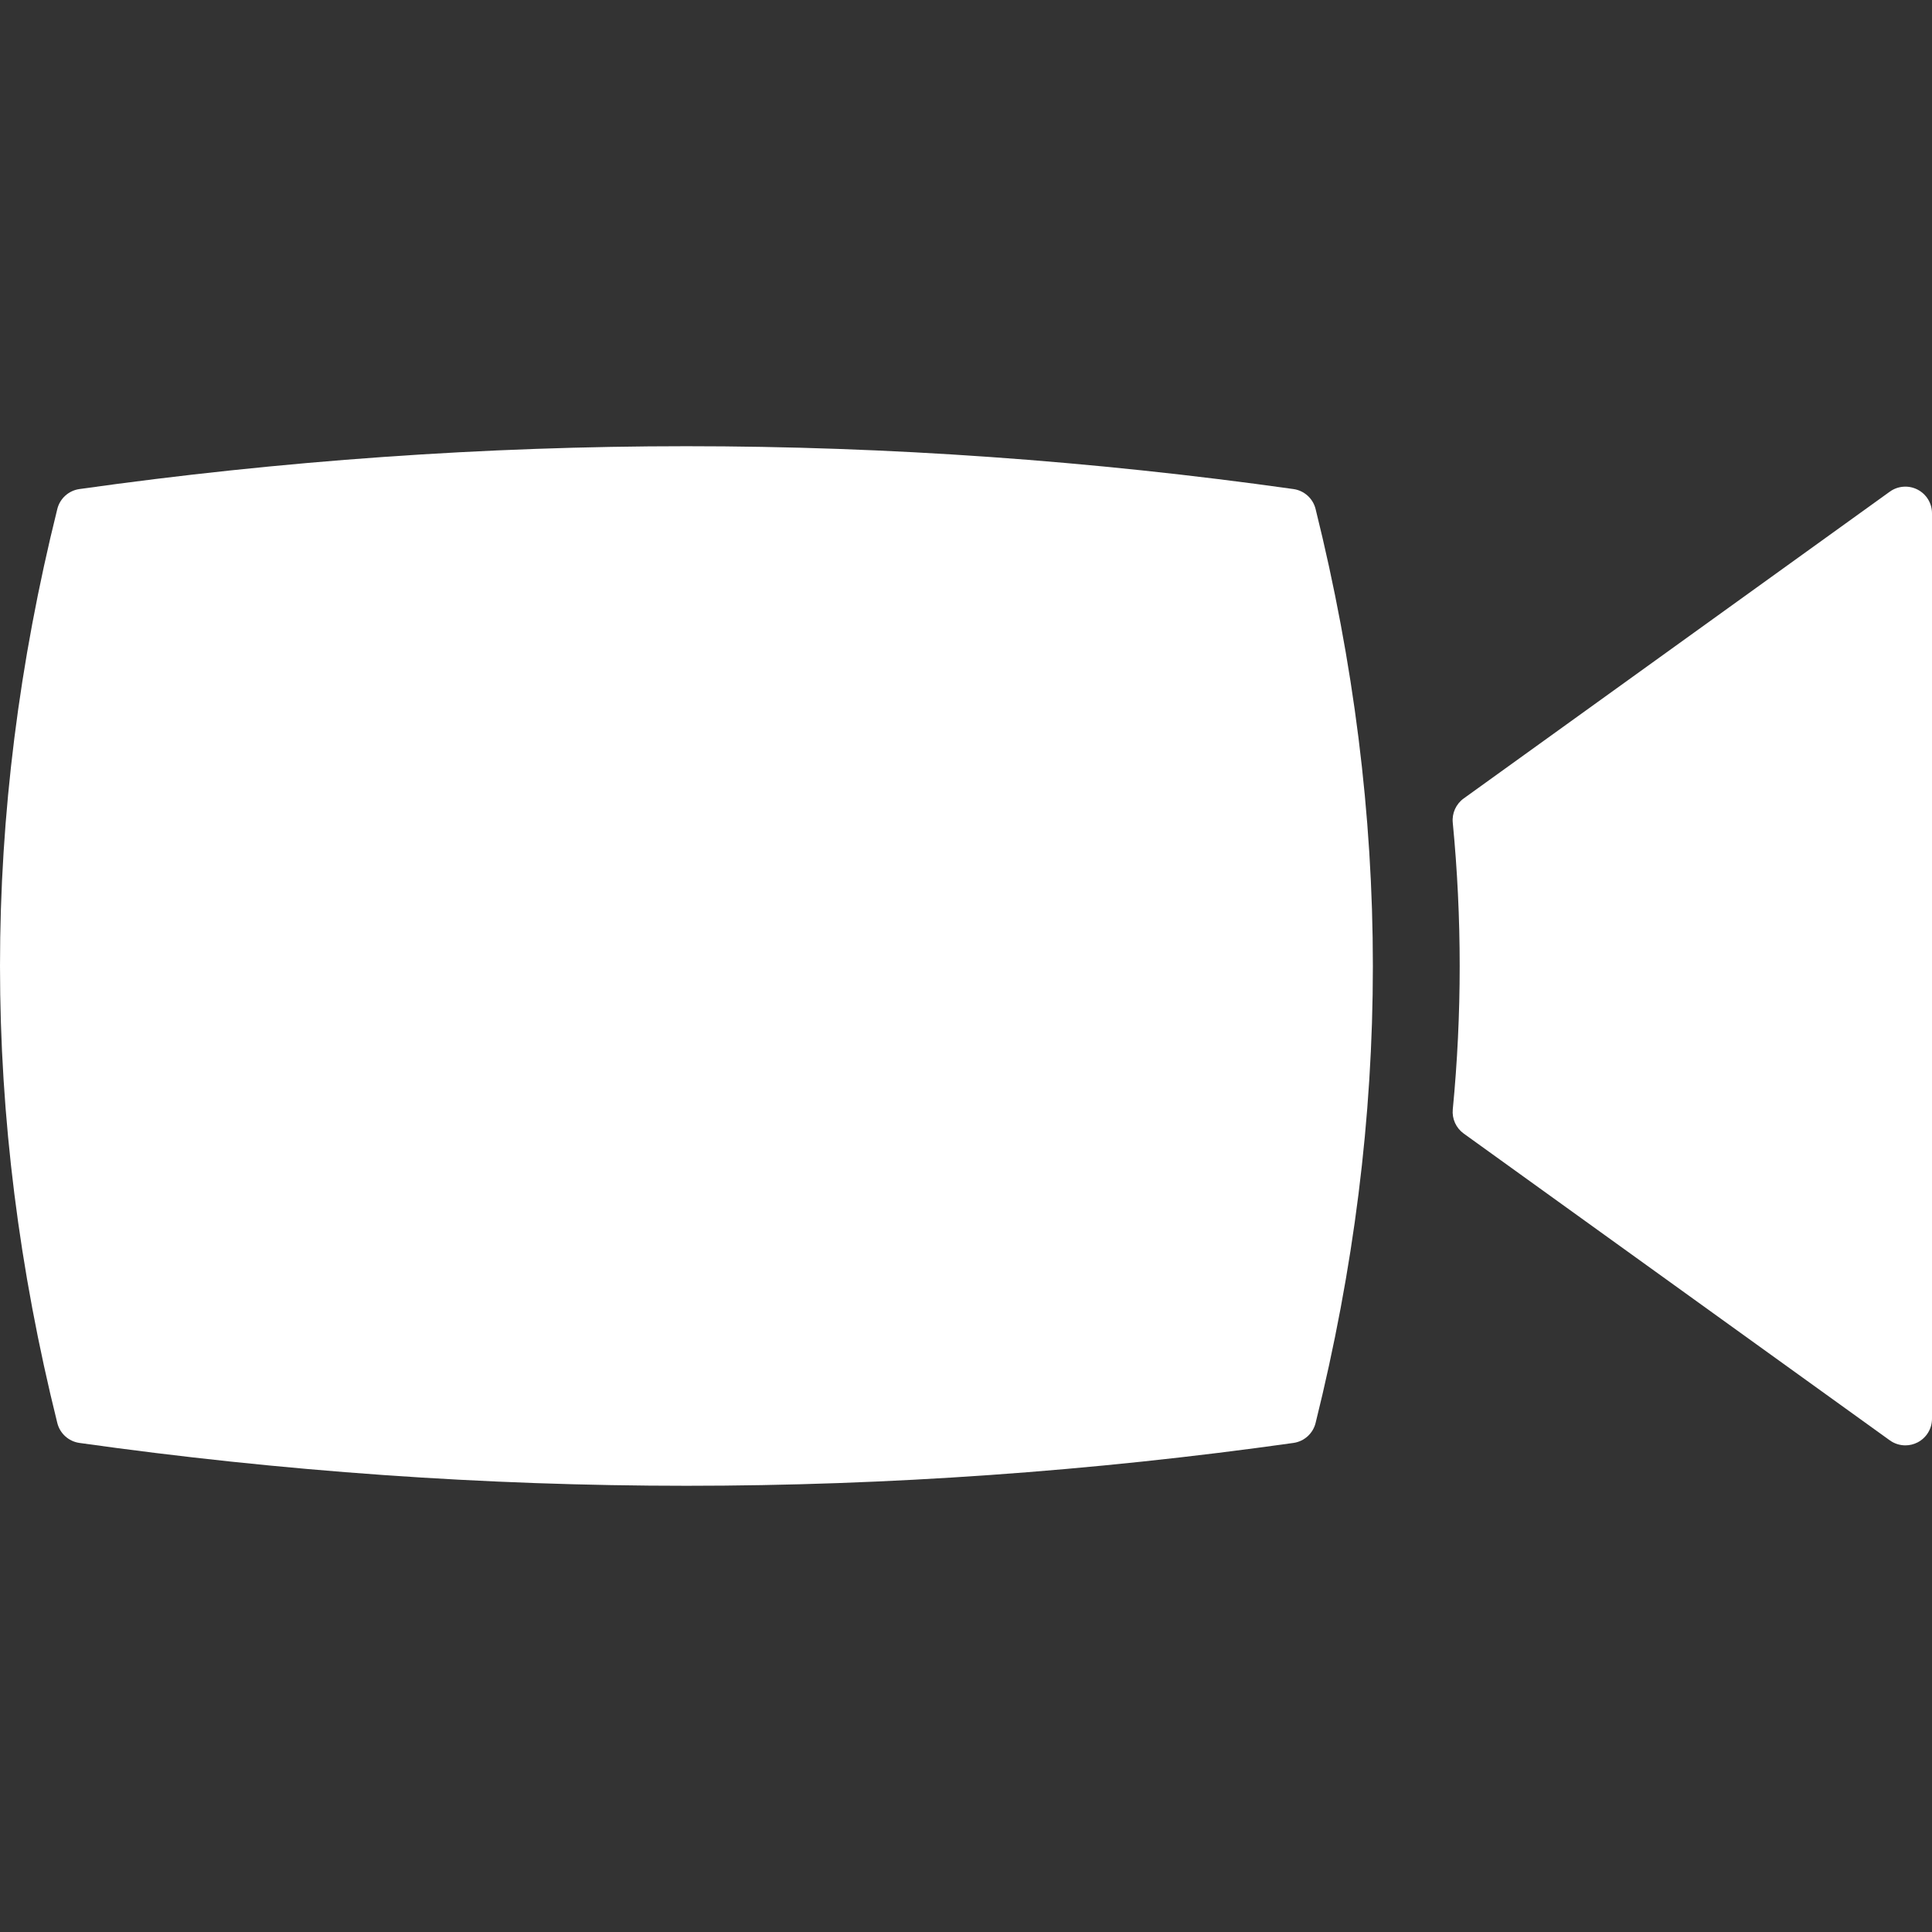 <?xml version="1.0"?>
<svg xmlns="http://www.w3.org/2000/svg" xmlns:xlink="http://www.w3.org/1999/xlink" version="1.1" id="Capa_1" x="0px" y="0px" viewBox="0 0 362.731 362.731" style="enable-background:new 0 0 362.731 362.731;" xml:space="preserve" width="512px" height="512px"><rect x="0" y="0" width="362.731" height="362.731" fill="#333333" stroke="none"/><g><g>
	<path d="M242.848,91.82c-37.852-5.338-76.197-8.044-113.969-8.044S52.764,86.482,14.912,91.82c-2.02,0.284-3.664,1.767-4.154,3.745   c-14.344,57.737-14.344,113.867,0,171.597c0.49,1.979,2.135,3.461,4.154,3.746c37.859,5.339,76.209,8.046,113.982,8.046   c0,0-0.002,0,0,0c37.77,0,76.113-2.707,113.953-8.046c2.02-0.285,3.662-1.768,4.154-3.746c14.338-57.717,14.338-113.847,0-171.596   C246.51,93.587,244.867,92.105,242.848,91.82z" data-original="#000000" class="active-path" data-old_color="#000000" fill="#FFFFFF"/>
	<path d="M360.01,91.916c-1.67-0.855-3.68-0.703-5.201,0.393l-80,57.599c-1.445,1.04-2.227,2.77-2.055,4.541   c1.734,17.857,1.736,35.971,0.004,53.836c-0.172,1.77,0.609,3.5,2.055,4.54l79.996,57.599c0.867,0.624,1.893,0.942,2.922,0.942   c0.779,0,1.56-0.182,2.279-0.55c1.67-0.855,2.721-2.574,2.721-4.45V96.366C362.731,94.489,361.68,92.771,360.01,91.916z" data-original="#000000" class="active-path" data-old_color="#000000" fill="#FFFFFF"/>
</g></g> </svg>
